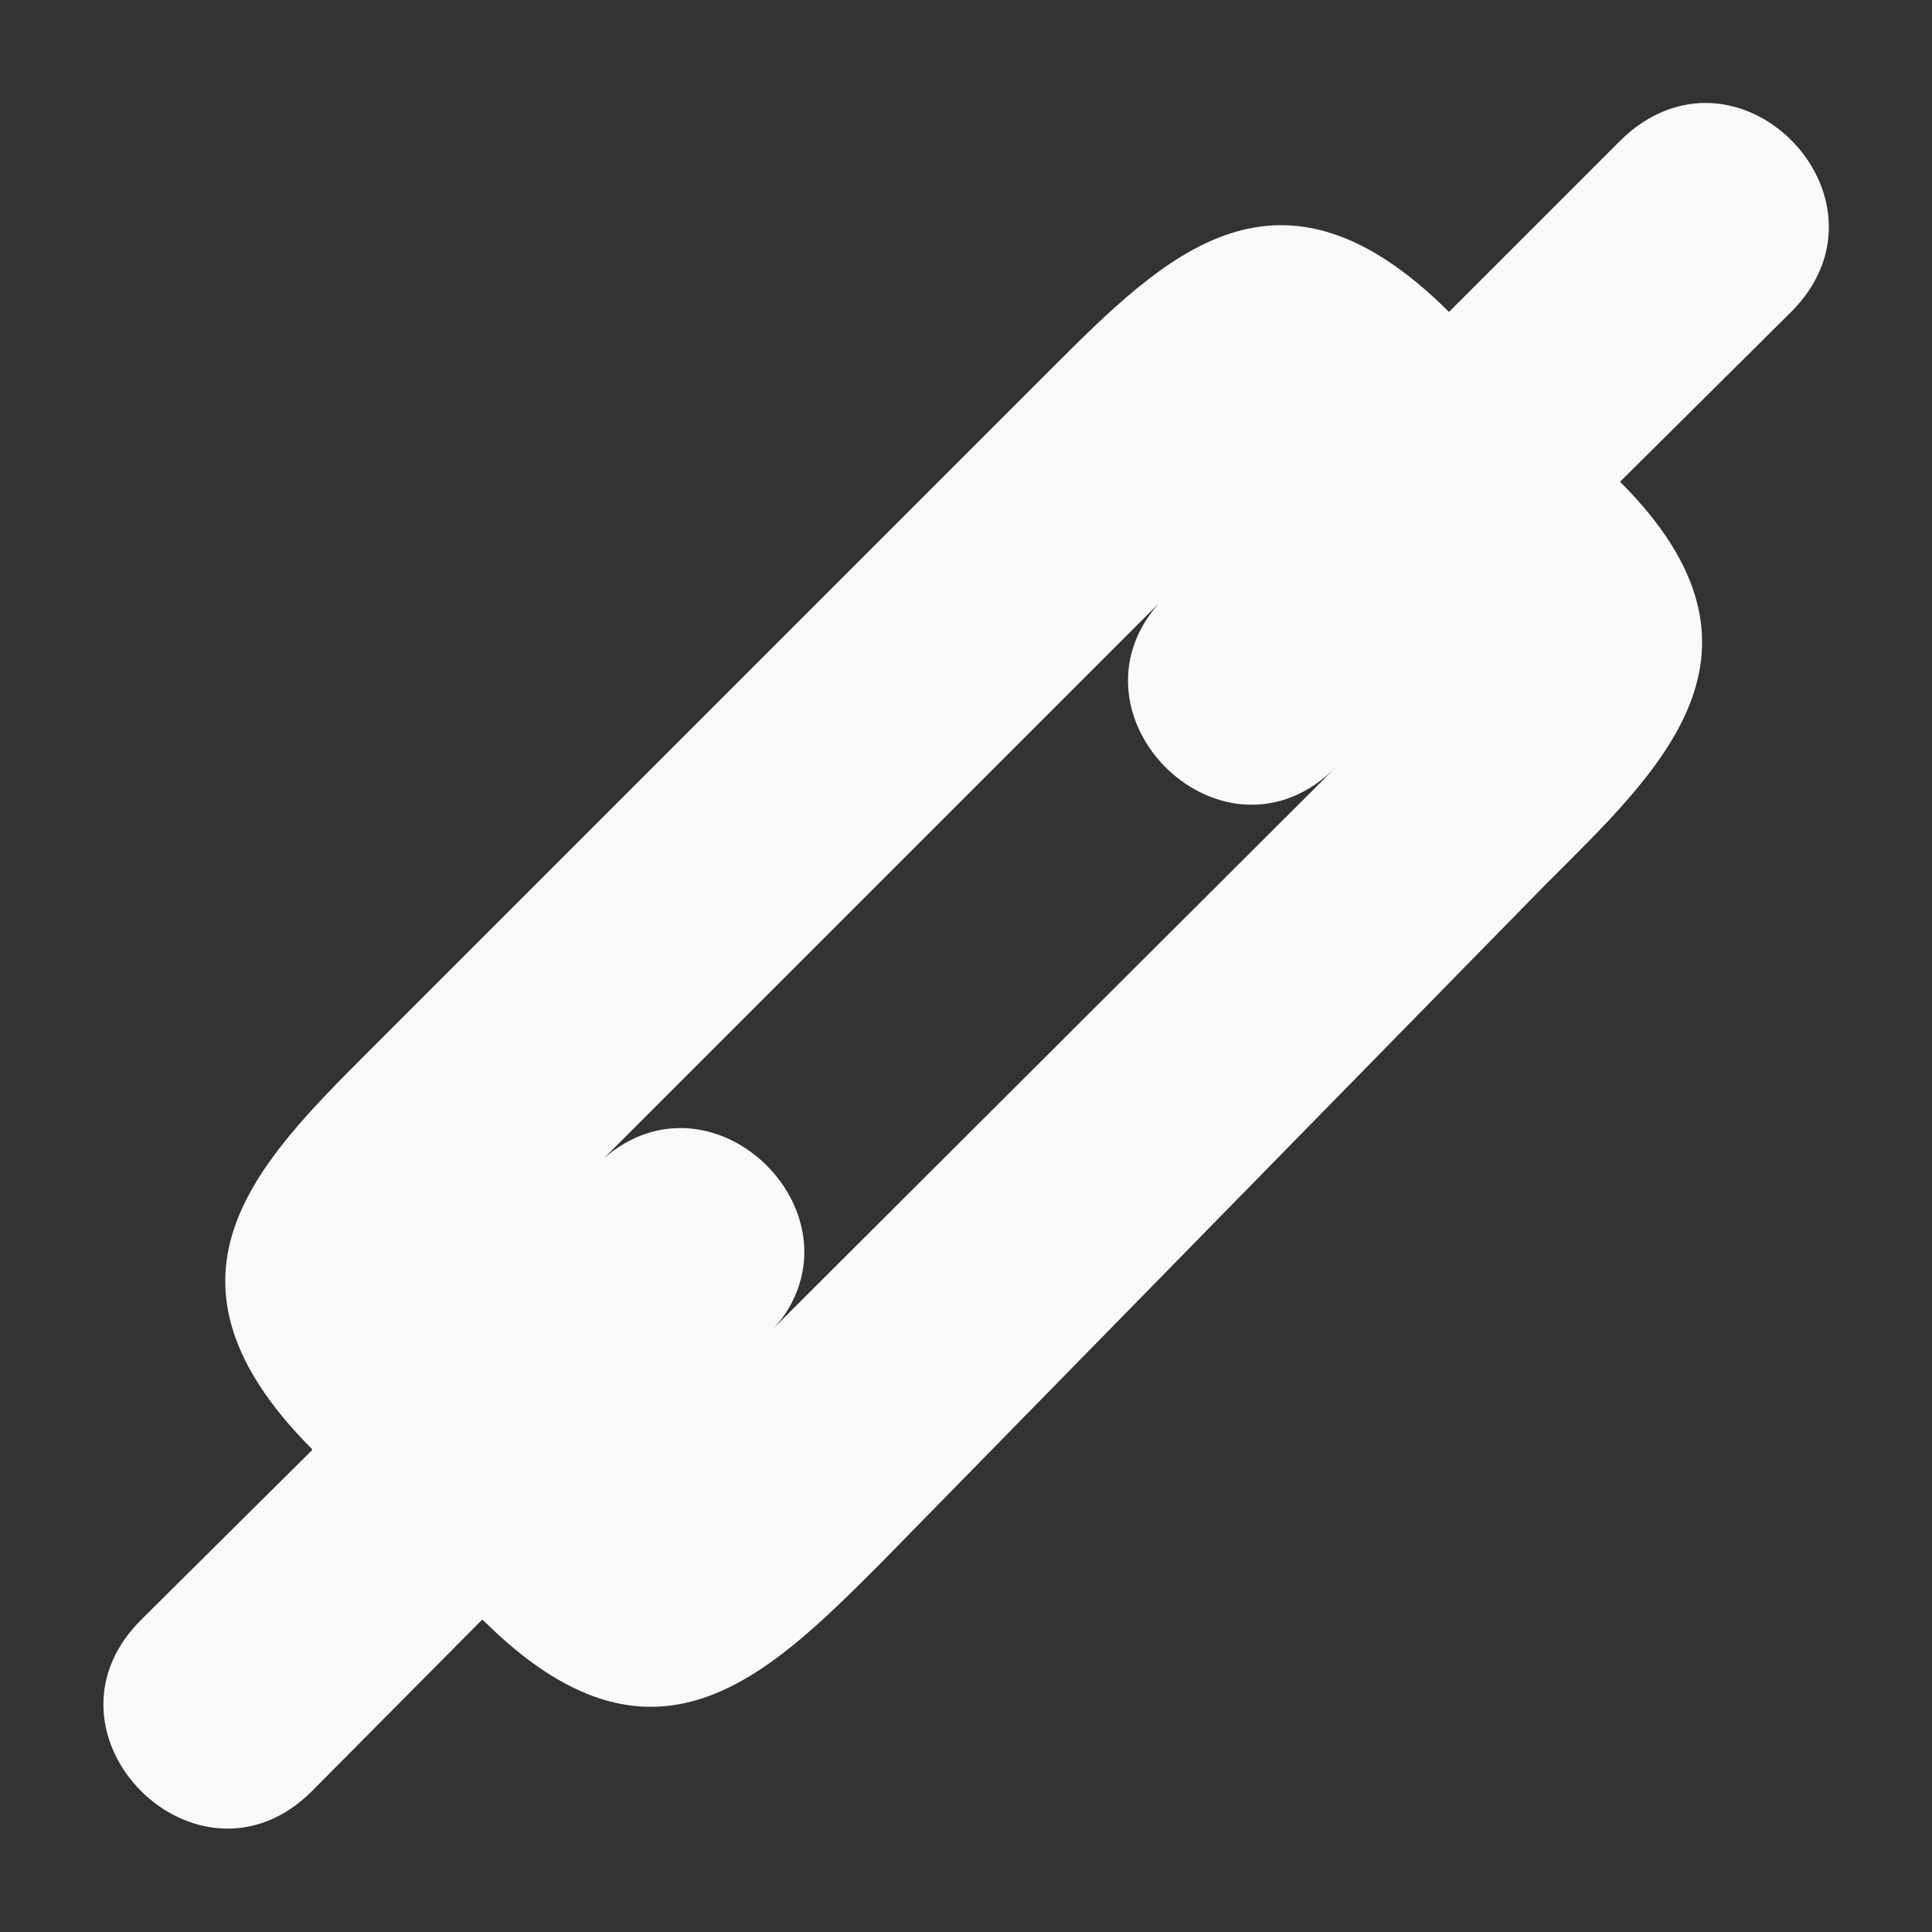 <?xml version="1.0" encoding="UTF-8" standalone="no"?>
<svg
   xmlns:dc="http://purl.org/dc/elements/1.1/"
   xmlns:cc="http://creativecommons.org/ns#"
   xmlns:rdf="http://www.w3.org/1999/02/22-rdf-syntax-ns#"
   xmlns:svg="http://www.w3.org/2000/svg"
   xmlns="http://www.w3.org/2000/svg"
   xmlns:sodipodi="http://sodipodi.sourceforge.net/DTD/sodipodi-0.dtd"
   xmlns:inkscape="http://www.inkscape.org/namespaces/inkscape"
   width="48"
   height="48"
   viewBox="0 0 48 48"
   id="svg3823"
   version="1.1"
   inkscape:version="0.48.4 r9939"
   sodipodi:docname="insert-link.svg">
  <rect x="0" y="0" width="48" height="48" fill="#333333" stroke="none"/>
  <defs
     id="defs3843" />
  <sodipodi:namedview
     pagecolor="#f9f9f9"
     bordercolor="#f9f9f9"
     borderopacity="1"
     objecttolerance="10"
     gridtolerance="10"
     guidetolerance="10"
     inkscape:pageopacity="0"
     inkscape:pageshadow="2"
     inkscape:window-width="640"
     inkscape:window-height="480"
     id="namedview3841"
     showgrid="false"
     inkscape:zoom="4.9166667"
     inkscape:cx="24"
     inkscape:cy="24"
     inkscape:window-x="0"
     inkscape:window-y="0"
     inkscape:window-maximized="0"
     inkscape:current-layer="svg3823" />
  <path
     style="fill:#f9f9f9;fill-opacity:1"
     d="M 42.531 2.562 C 41.78 2.518 40.957 2.793 40.25 3.5 L 36 7.75 C 31.763 3.529 28.949 6.332 26.125 9.156 L 9.156 26.125 C 6.332 28.949 3.533 31.767 7.75 36 C 7.756 36.006 7.744 36.026 7.75 36.031 L 3.5 40.25 C 0.672 43.082 4.922 47.328 7.75 44.5 L 11.969 40.25 L 12 40.25 C 16.233 44.471 19.051 41.668 21.875 38.844 L 38.406 21.969 C 41.234 19.141 44.492 16.211 40.25 11.969 L 44.5 7.75 C 46.621 5.626 44.785 2.695 42.531 2.562 z M 28.781 15 C 26.318 17.823 30.422 21.828 33.188 19.062 L 19.219 33 C 19.32 32.884 19.42 32.776 19.5 32.656 C 21.31 29.936 17.642 26.476 15 28.781 L 28.781 15 z "
     id="path3827" />
</svg>
